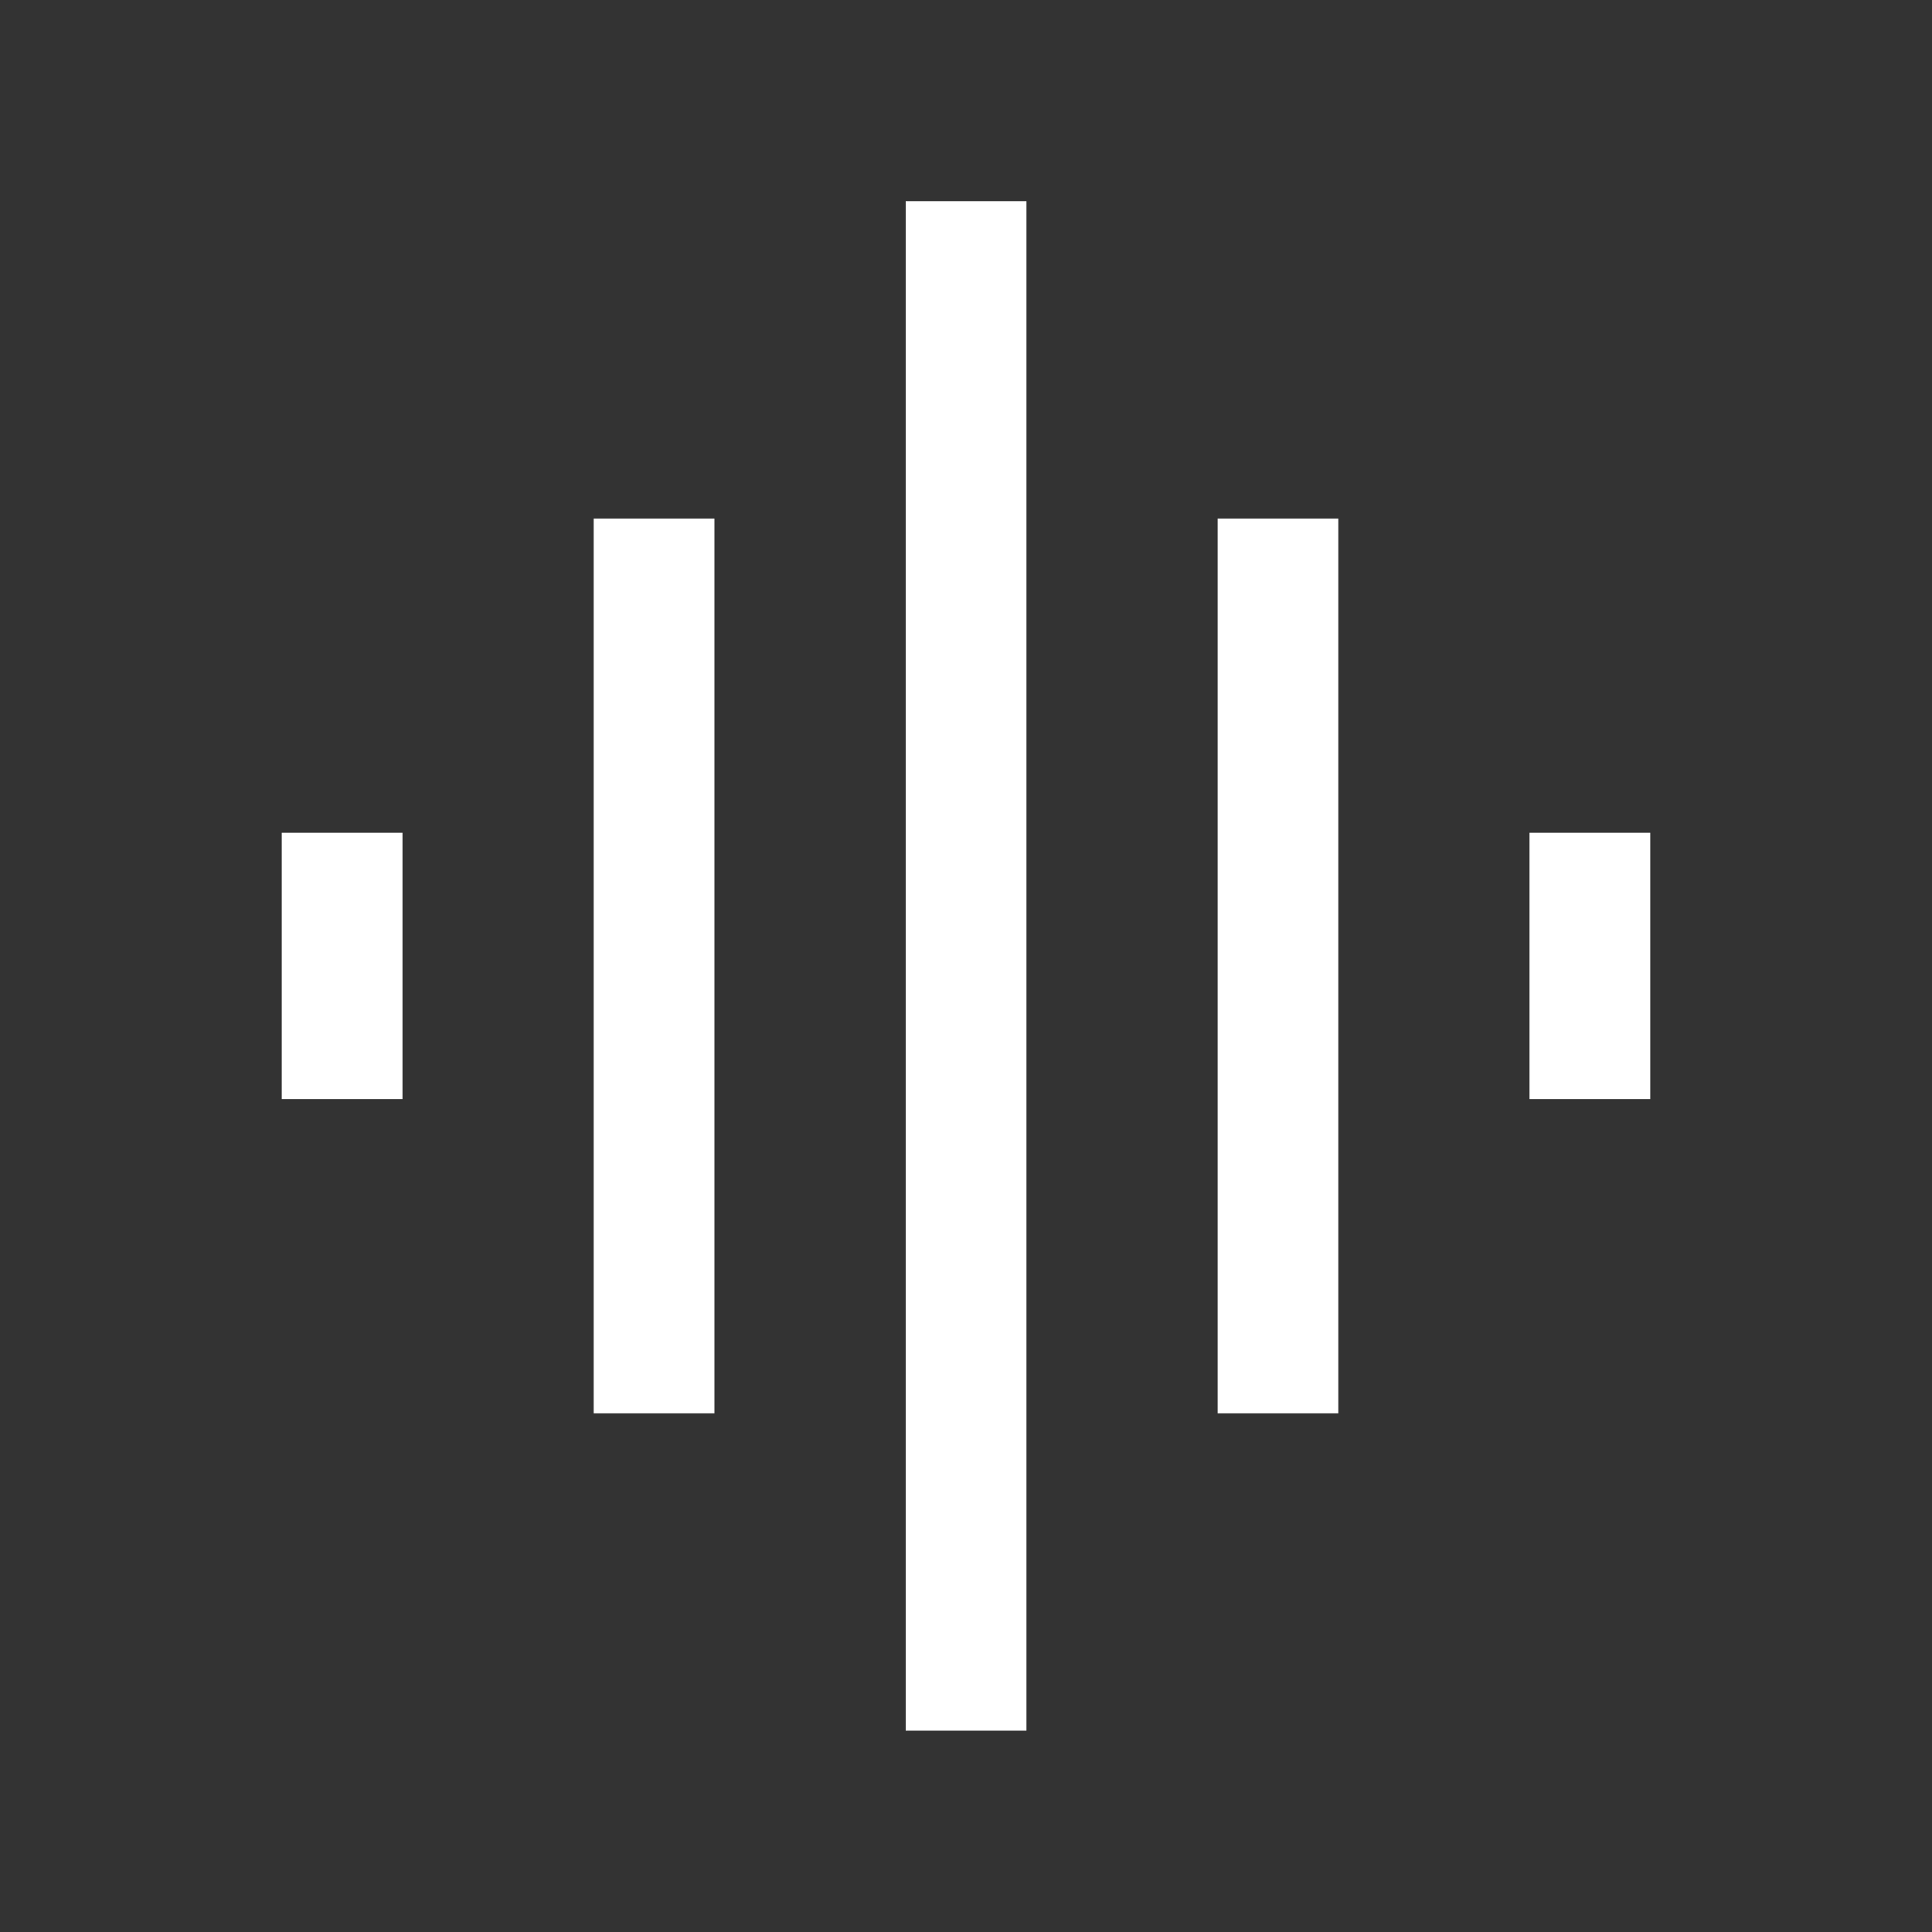 <svg width="24" height="24" viewBox="0 0 24 24" fill="none" xmlns="http://www.w3.org/2000/svg">
<rect x="0" y="0" width="24" height="24" fill="#333333" stroke="none"/>
<mask id="mask0_566_1347" style="mask-type:alpha" maskUnits="userSpaceOnUse" x="0" y="0" width="24" height="24">
<rect width="24" height="24" fill="#D9D9D9"/>
</mask>
<g mask="url(#mask0_566_1347)">
<path d="M7.375 17.557V6.442H8.875V17.557H7.375ZM11.251 21.499V2.499H12.751V21.499H11.251ZM3.5 13.653V10.345H5V13.653H3.5ZM15.126 17.557V6.442H16.625V17.557H15.126ZM19 13.653V10.345H20.5V13.653H19Z" fill="white"/>
</g>
</svg>
